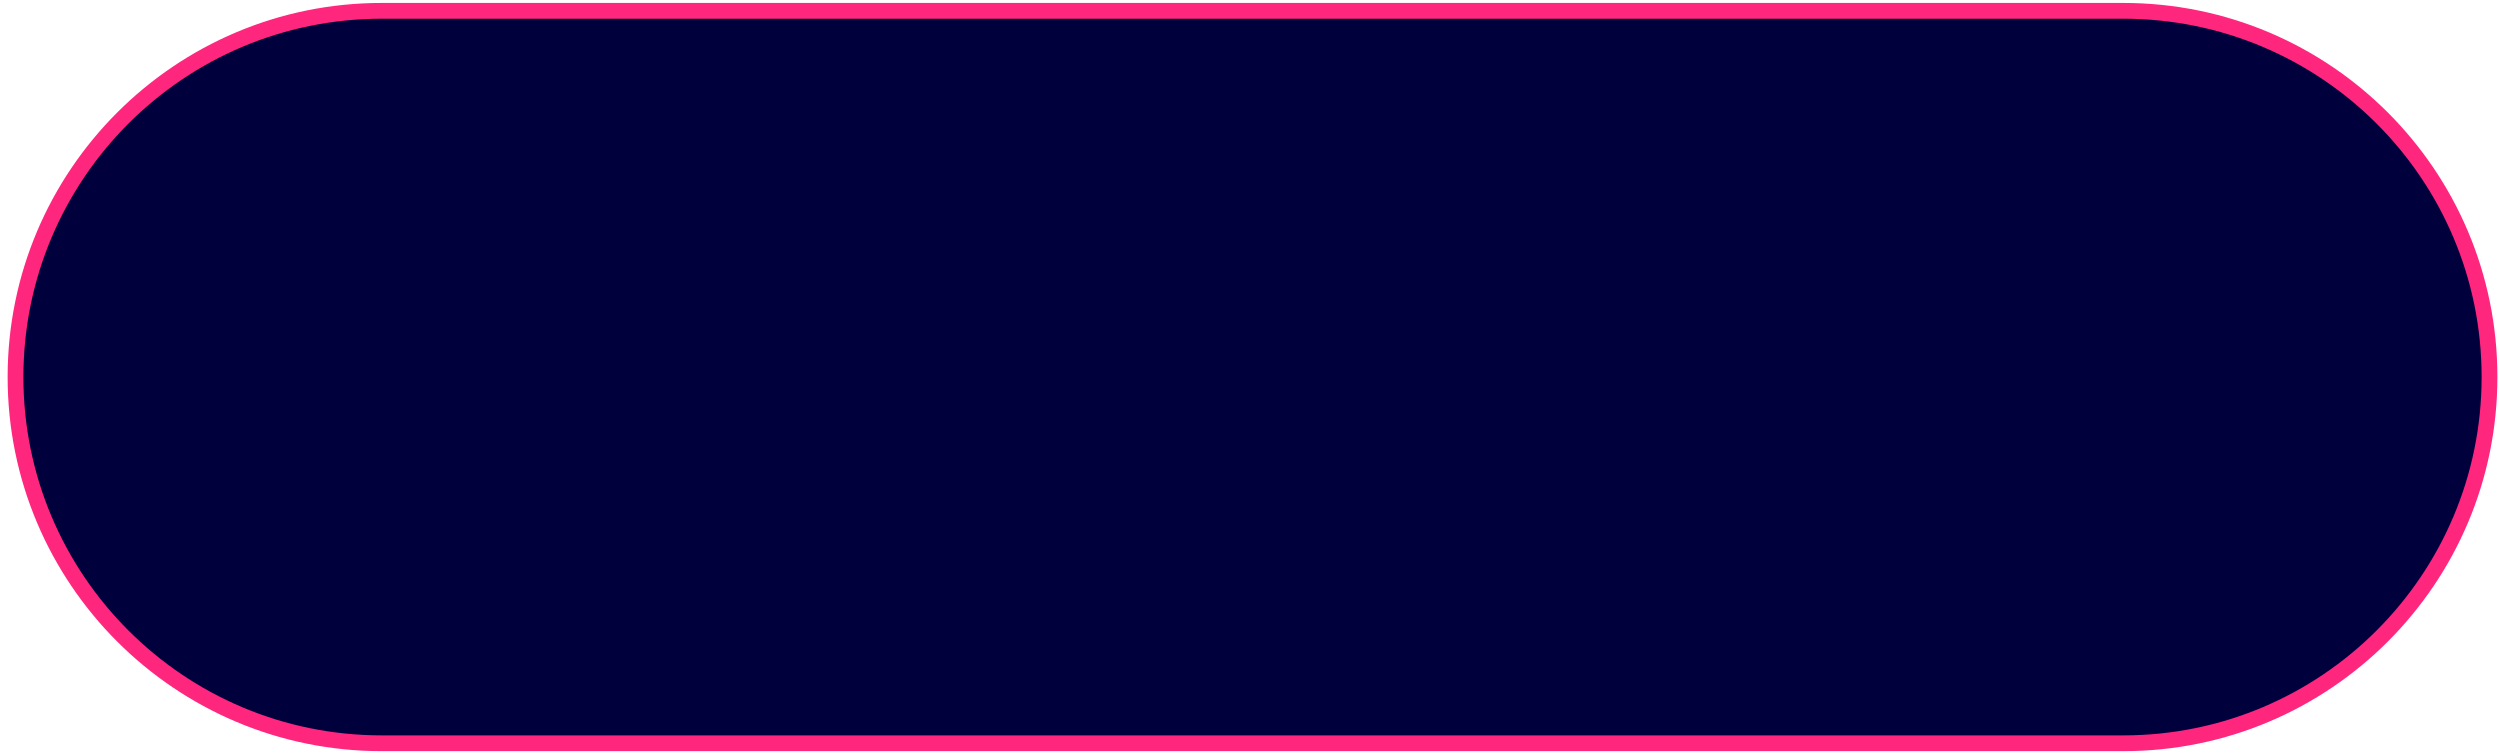 <svg width="302" height="91" viewBox="0 0 302 91" fill="none" xmlns="http://www.w3.org/2000/svg">
<path d="M256.494 1.309H46.114C21.681 1.309 1.875 21.116 1.875 45.548C1.875 69.98 21.681 89.787 46.114 89.787H256.494C280.927 89.787 300.733 69.98 300.733 45.548C300.733 21.116 280.927 1.309 256.494 1.309Z" fill="#00003D"/>
<path fill-rule="evenodd" clip-rule="evenodd" d="M0.922 45.547C0.922 20.589 21.155 0.356 46.113 0.356H256.494C281.452 0.356 301.685 20.589 301.685 45.547C301.685 70.506 281.452 90.739 256.494 90.739H46.113C21.155 90.739 0.922 70.506 0.922 45.547ZM46.113 2.261C22.207 2.261 2.827 21.641 2.827 45.547C2.827 69.454 22.207 88.834 46.113 88.834H256.494C280.4 88.834 299.78 69.454 299.78 45.547C299.78 21.641 280.4 2.261 256.494 2.261H46.113Z" fill="#FF267E"/>
</svg>
